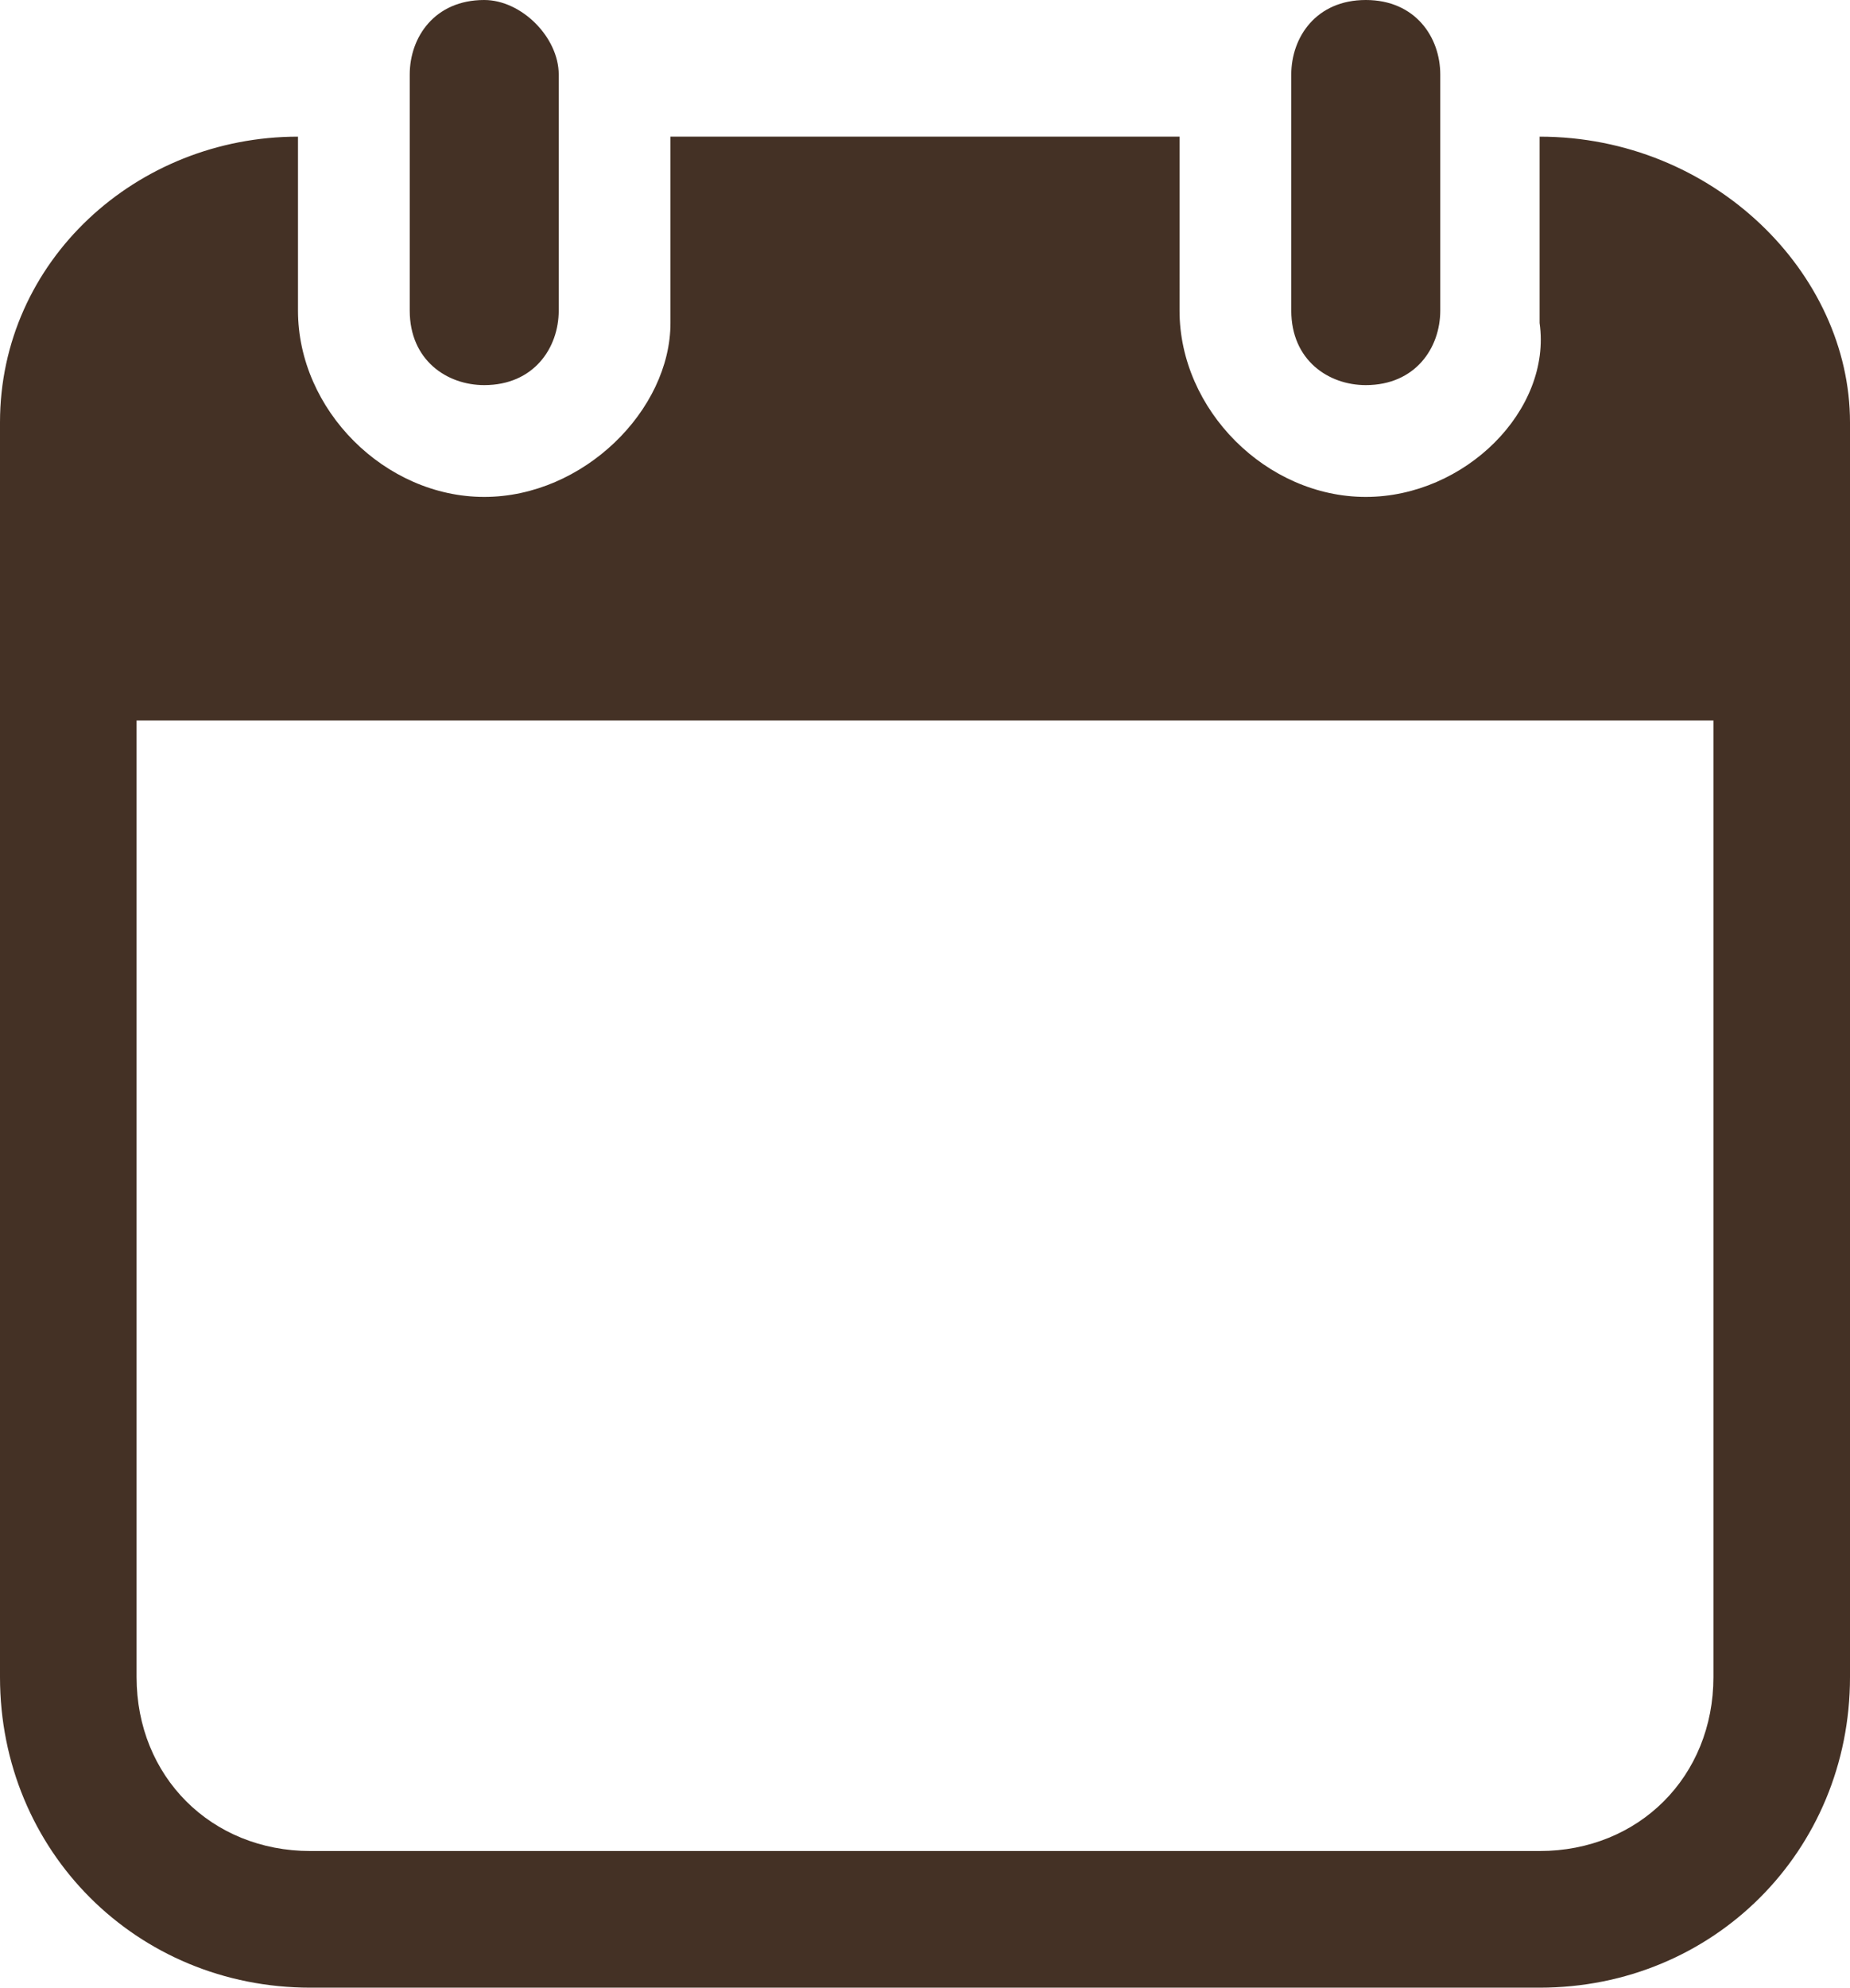 <?xml version="1.0" encoding="utf-8"?>
<!-- Generator: Adobe Illustrator 22.0.0, SVG Export Plug-In . SVG Version: 6.00 Build 0)  -->
<svg version="1.1" id="Слой_1" xmlns="http://www.w3.org/2000/svg" xmlns:xlink="http://www.w3.org/1999/xlink" x="0px" y="0px"
	 viewBox="0 0 14.9 16" style="enable-background:new 0 0 14.9 16;" xml:space="preserve">
<g>
	<path style="fill:#443125;" d="M14.9,5.8V3.6V3.4c0-1.2-1.1-2.3-2.5-2.3v0v0.6v0v0.6v0v0.3C12.5,3.3,11.8,4,11,4
		c-0.8,0-1.5-0.7-1.5-1.5V2.2V1.6V1.1H5.4v0.6v0.6v0.3C5.4,3.3,4.7,4,3.9,4C3.1,4,2.4,3.3,2.4,2.5V2.2v0V1.6v0V1.1v0
		C1.1,1.1,0,2.1,0,3.4v0.2v2.2v7.7C0,14.9,1.1,16,2.5,16h9.9c1.4,0,2.5-1.1,2.5-2.5L14.9,5.8L14.9,5.8z M13.8,13.5
		c0,0.8-0.6,1.4-1.4,1.4H2.5c-0.8,0-1.4-0.6-1.4-1.4V5.8h12.7V13.5z"/>
	<path style="fill:#443125;" d="M3.3,0.6v0.4v0.6v0.6v0.3c0,0.4,0.3,0.6,0.6,0.6c0.4,0,0.6-0.3,0.6-0.6V2.2V1.6V1.1V0.6
		C4.5,0.3,4.2,0,3.9,0C3.5,0,3.3,0.3,3.3,0.6z"/>
	<path style="fill:#443125;" d="M11,0c-0.4,0-0.6,0.3-0.6,0.6v0.4v0.6v0.6v0.3c0,0.4,0.3,0.6,0.6,0.6c0.4,0,0.6-0.3,0.6-0.6V2.2V1.6
		V1.1V0.6C11.6,0.3,11.4,0,11,0z"/>
</g>
</svg>

